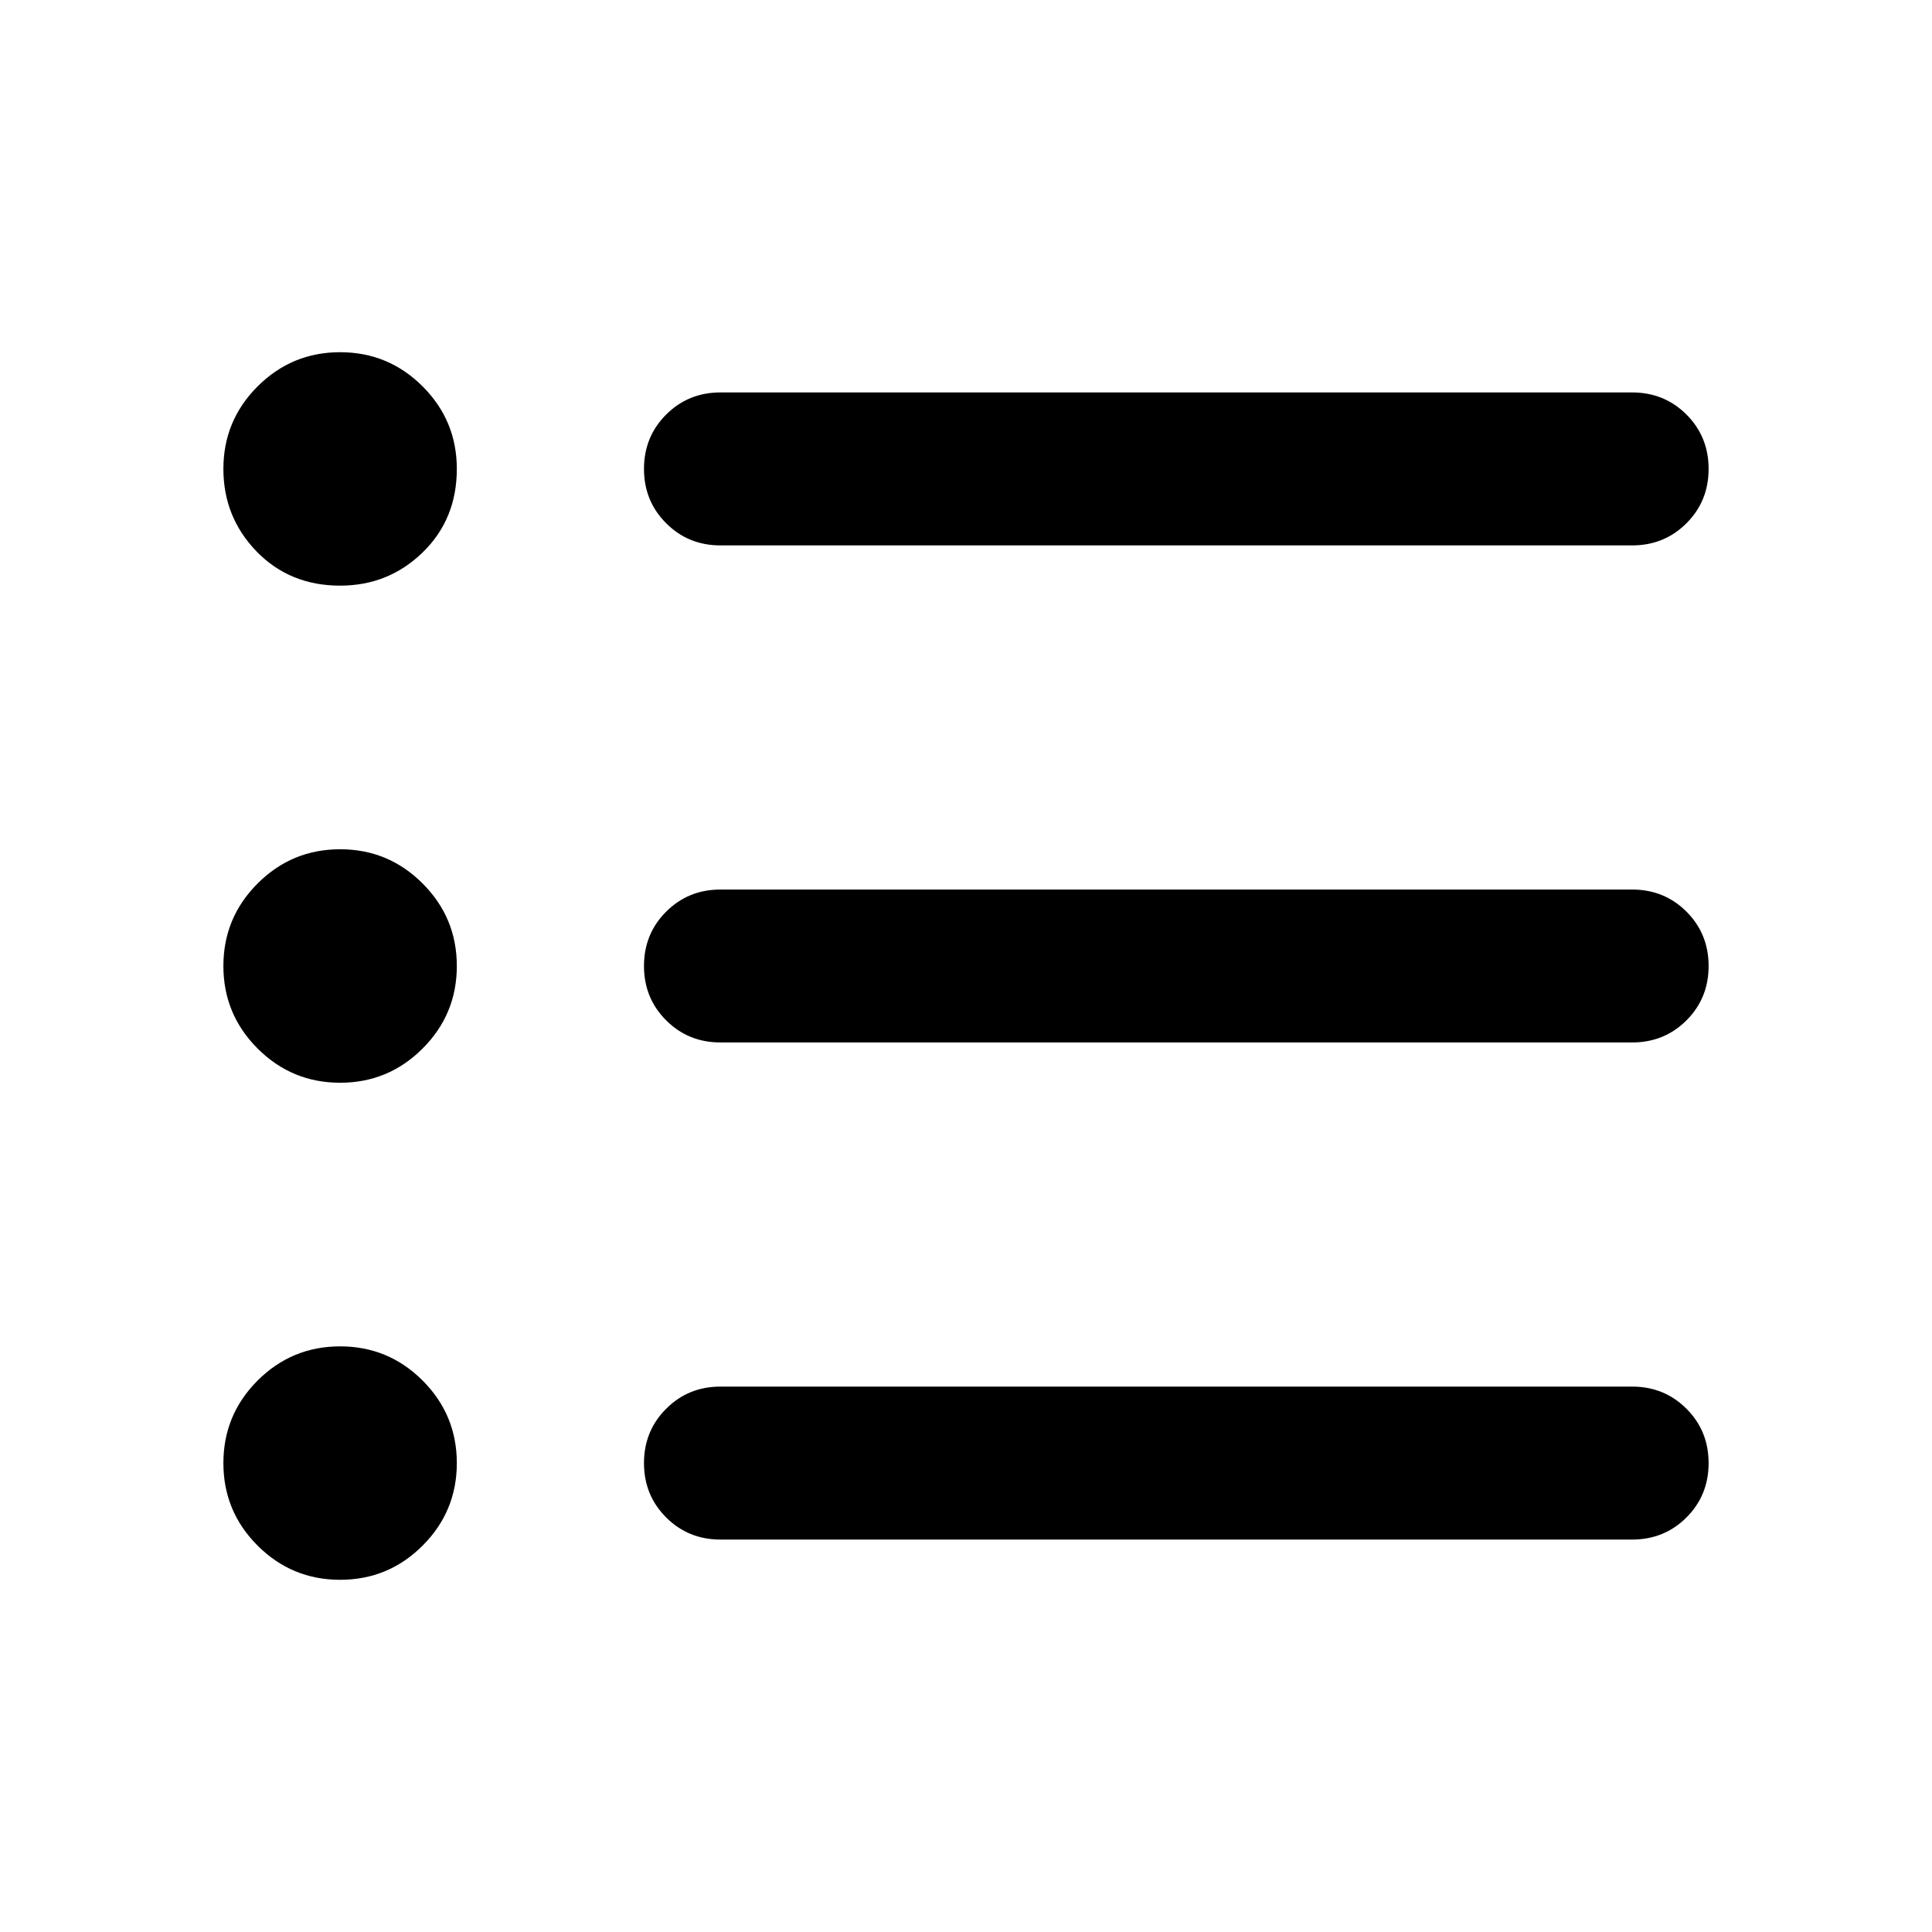 <svg xmlns="http://www.w3.org/2000/svg" height="40" width="40"><path d="M7.042 22.417Q6.042 22.417 5.333 21.708Q4.625 21 4.625 20Q4.625 19 5.333 18.292Q6.042 17.583 7.042 17.583Q8.042 17.583 8.75 18.292Q9.458 19 9.458 20Q9.458 21 8.75 21.708Q8.042 22.417 7.042 22.417ZM7.042 12.125Q6 12.125 5.312 11.417Q4.625 10.708 4.625 9.708Q4.625 8.708 5.333 8Q6.042 7.292 7.042 7.292Q8.042 7.292 8.75 8Q9.458 8.708 9.458 9.708Q9.458 10.75 8.75 11.438Q8.042 12.125 7.042 12.125ZM7.042 32.708Q6.042 32.708 5.333 32Q4.625 31.292 4.625 30.292Q4.625 29.292 5.333 28.583Q6.042 27.875 7.042 27.875Q8.042 27.875 8.75 28.583Q9.458 29.292 9.458 30.292Q9.458 31.292 8.75 32Q8.042 32.708 7.042 32.708ZM14.917 31.875Q14.25 31.875 13.792 31.417Q13.333 30.958 13.333 30.292Q13.333 29.625 13.792 29.167Q14.25 28.708 14.917 28.708H33.792Q34.458 28.708 34.917 29.167Q35.375 29.625 35.375 30.292Q35.375 30.958 34.917 31.417Q34.458 31.875 33.792 31.875ZM14.917 21.583Q14.25 21.583 13.792 21.125Q13.333 20.667 13.333 20Q13.333 19.333 13.792 18.875Q14.25 18.417 14.917 18.417H33.792Q34.458 18.417 34.917 18.875Q35.375 19.333 35.375 20Q35.375 20.667 34.917 21.125Q34.458 21.583 33.792 21.583ZM14.917 11.292Q14.25 11.292 13.792 10.833Q13.333 10.375 13.333 9.708Q13.333 9.042 13.792 8.583Q14.25 8.125 14.917 8.125H33.792Q34.458 8.125 34.917 8.583Q35.375 9.042 35.375 9.708Q35.375 10.375 34.917 10.833Q34.458 11.292 33.792 11.292Z"/></svg>